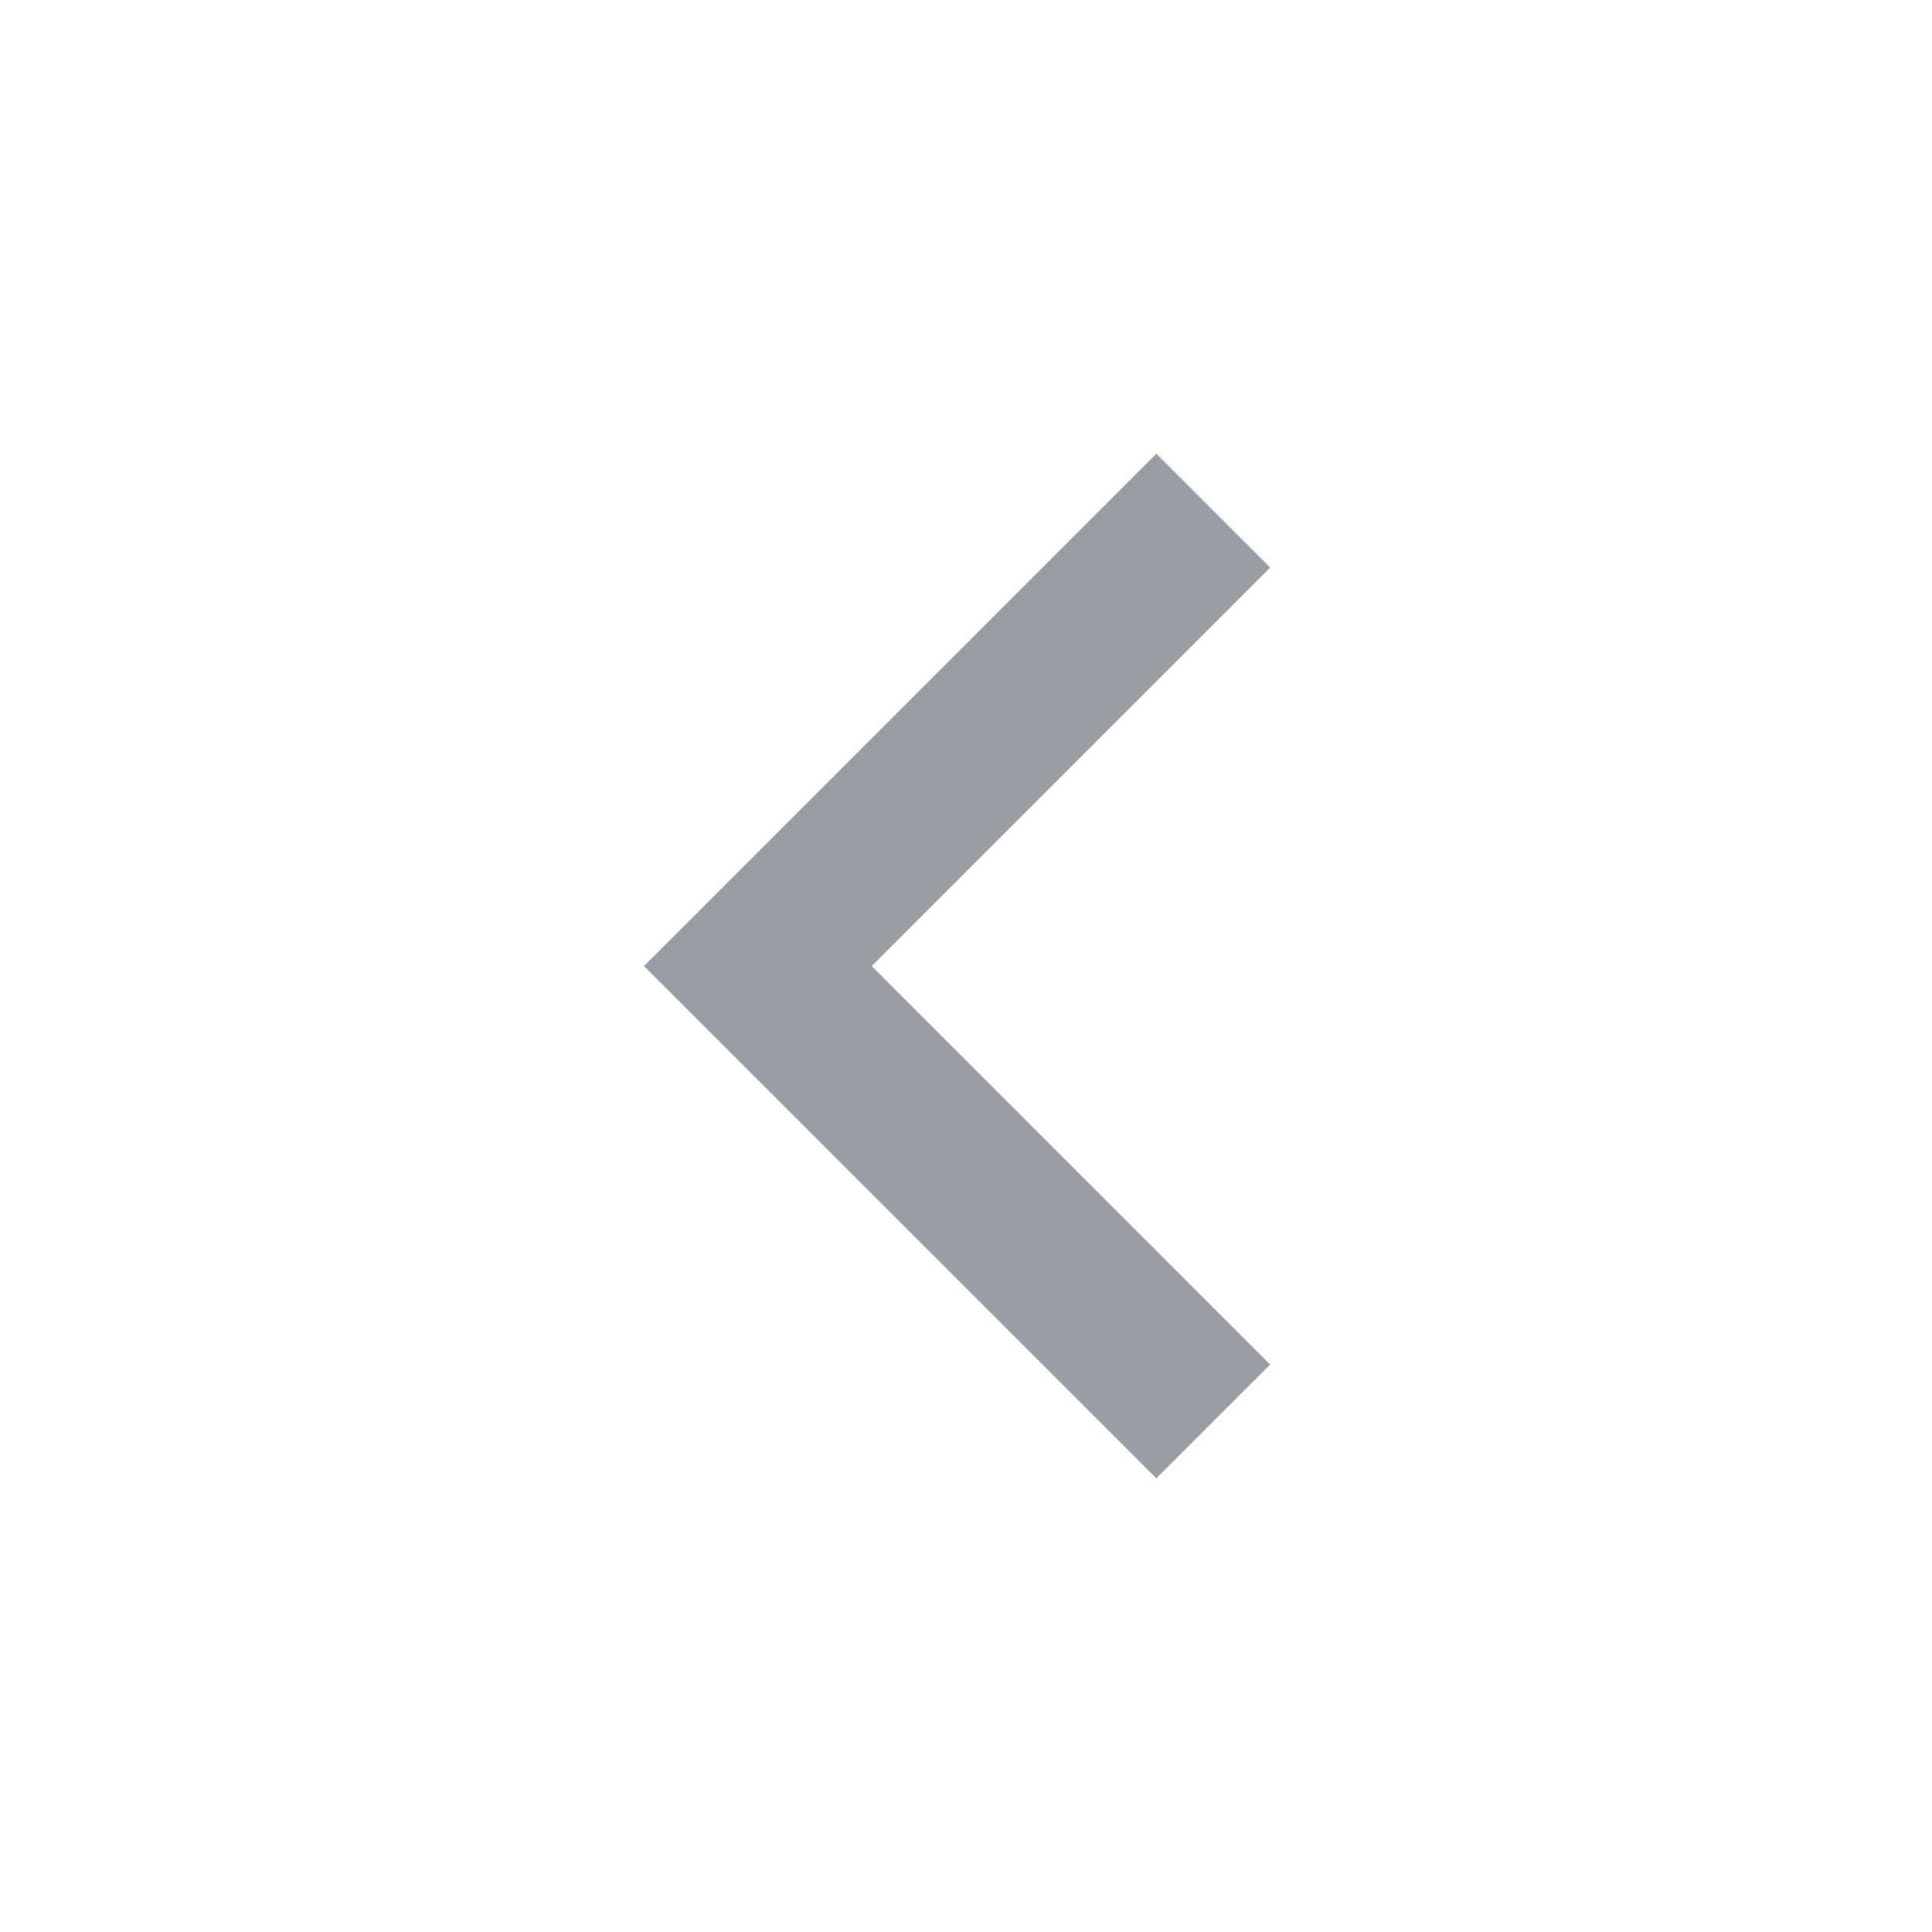 <svg width="28" height="28" viewBox="0 0 28 28" fill="none" xmlns="http://www.w3.org/2000/svg">
<g opacity="0.7">
<path d="M12.633 14.001L18.408 19.776L16.758 21.425L9.333 14.001L16.758 6.576L18.408 8.226L12.633 14.001Z" fill="#6C757D"/>
</g>
</svg>
